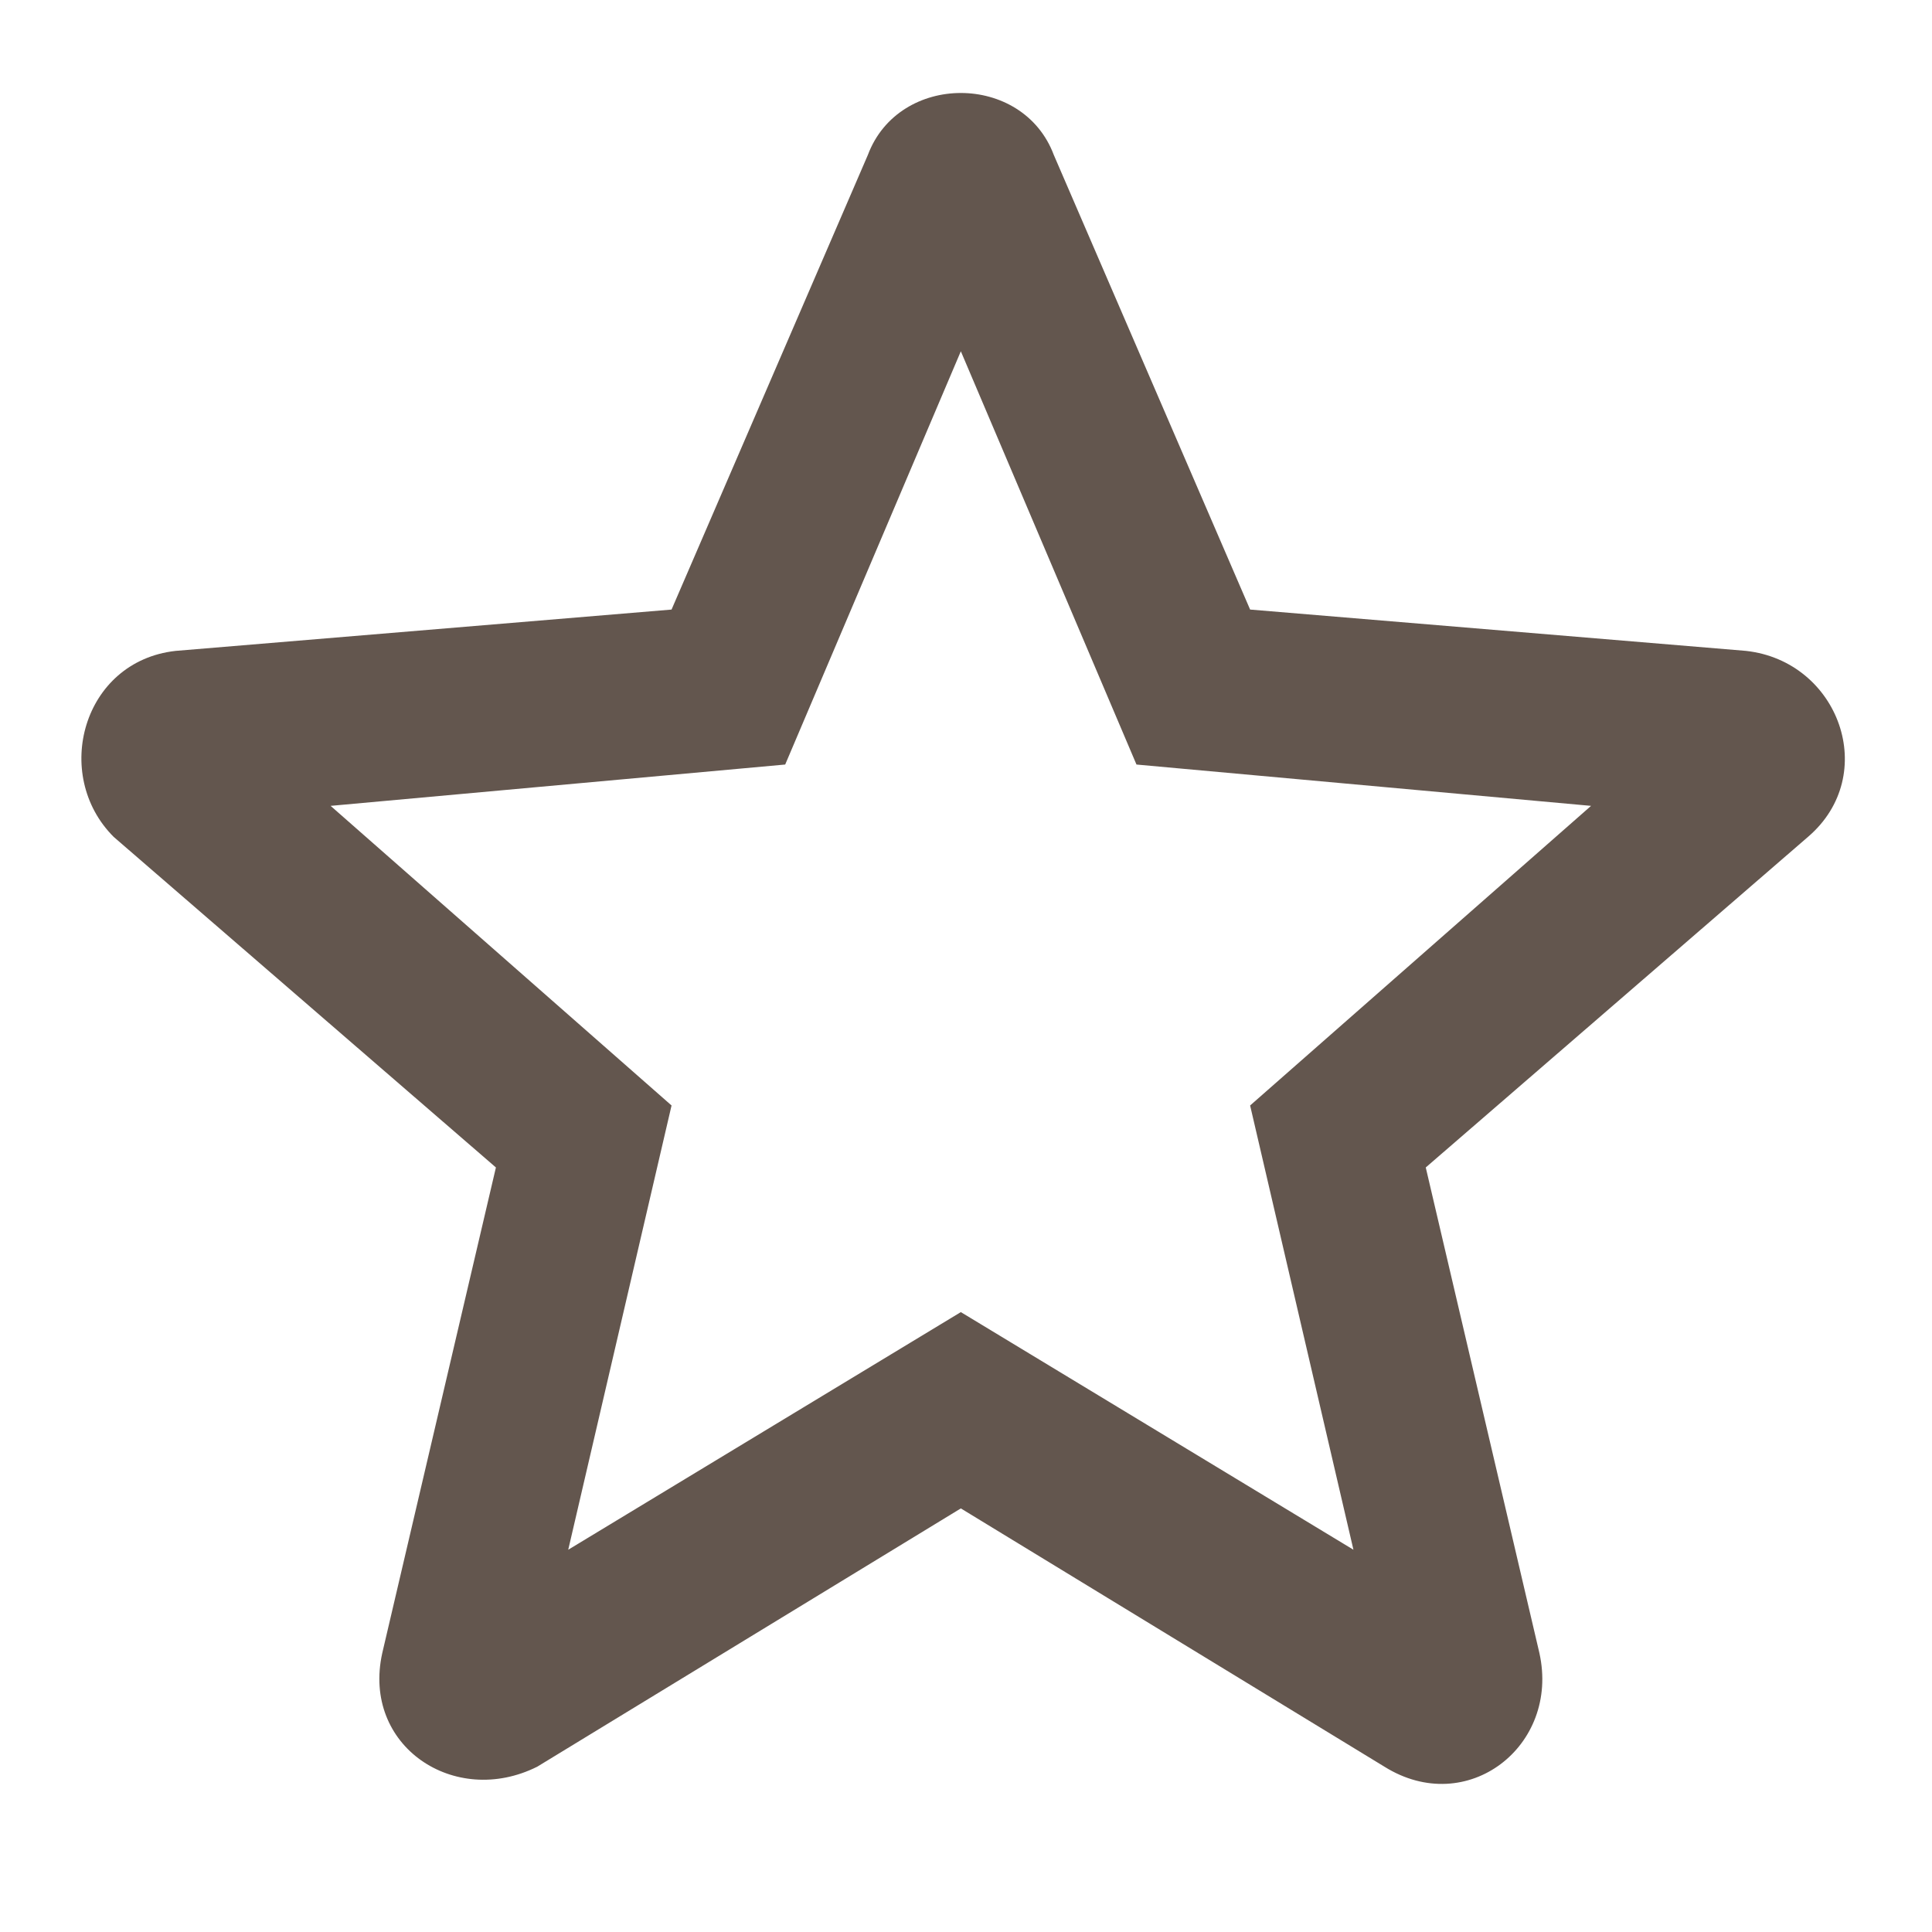 <?xml version="1.0" encoding="utf-8"?>
<!-- Generator: Adobe Illustrator 24.3.0, SVG Export Plug-In . SVG Version: 6.00 Build 0)  -->
<svg version="1.1" id="Layer_1" xmlns="http://www.w3.org/2000/svg" xmlns:xlink="http://www.w3.org/1999/xlink" x="0px" y="0px"
	 viewBox="0 0 18.7 18.7" style="enable-background:new 0 0 18.7 18.7;" xml:space="preserve">
<style type="text/css">
	.st0{fill:none;}
	.st1{fill:#63564E;}
</style>
<path class="st0" d="M-2.7-2.7h24v24h-24V-2.7z"/>
<path class="st1" d="M16.9,6.3l-4.8-0.4l-1.9-4.4c-0.3-0.8-1.5-0.8-1.8,0L6.5,5.9L1.7,6.3C0.8,6.4,0.5,7.5,1.1,8.1l3.7,3.2L3.7,16
	c-0.2,0.9,0.7,1.5,1.5,1.1l4.1-2.5l4.1,2.5c0.8,0.5,1.7-0.2,1.5-1.1l-1.1-4.7l3.7-3.2C18.2,7.5,17.8,6.4,16.9,6.3z M9.3,12.7L5.5,15
	l1-4.3L3.2,7.8l4.4-0.4l1.7-4l1.7,4l4.4,0.4l-3.3,2.9l1,4.3L9.3,12.7z"/>
</svg>
